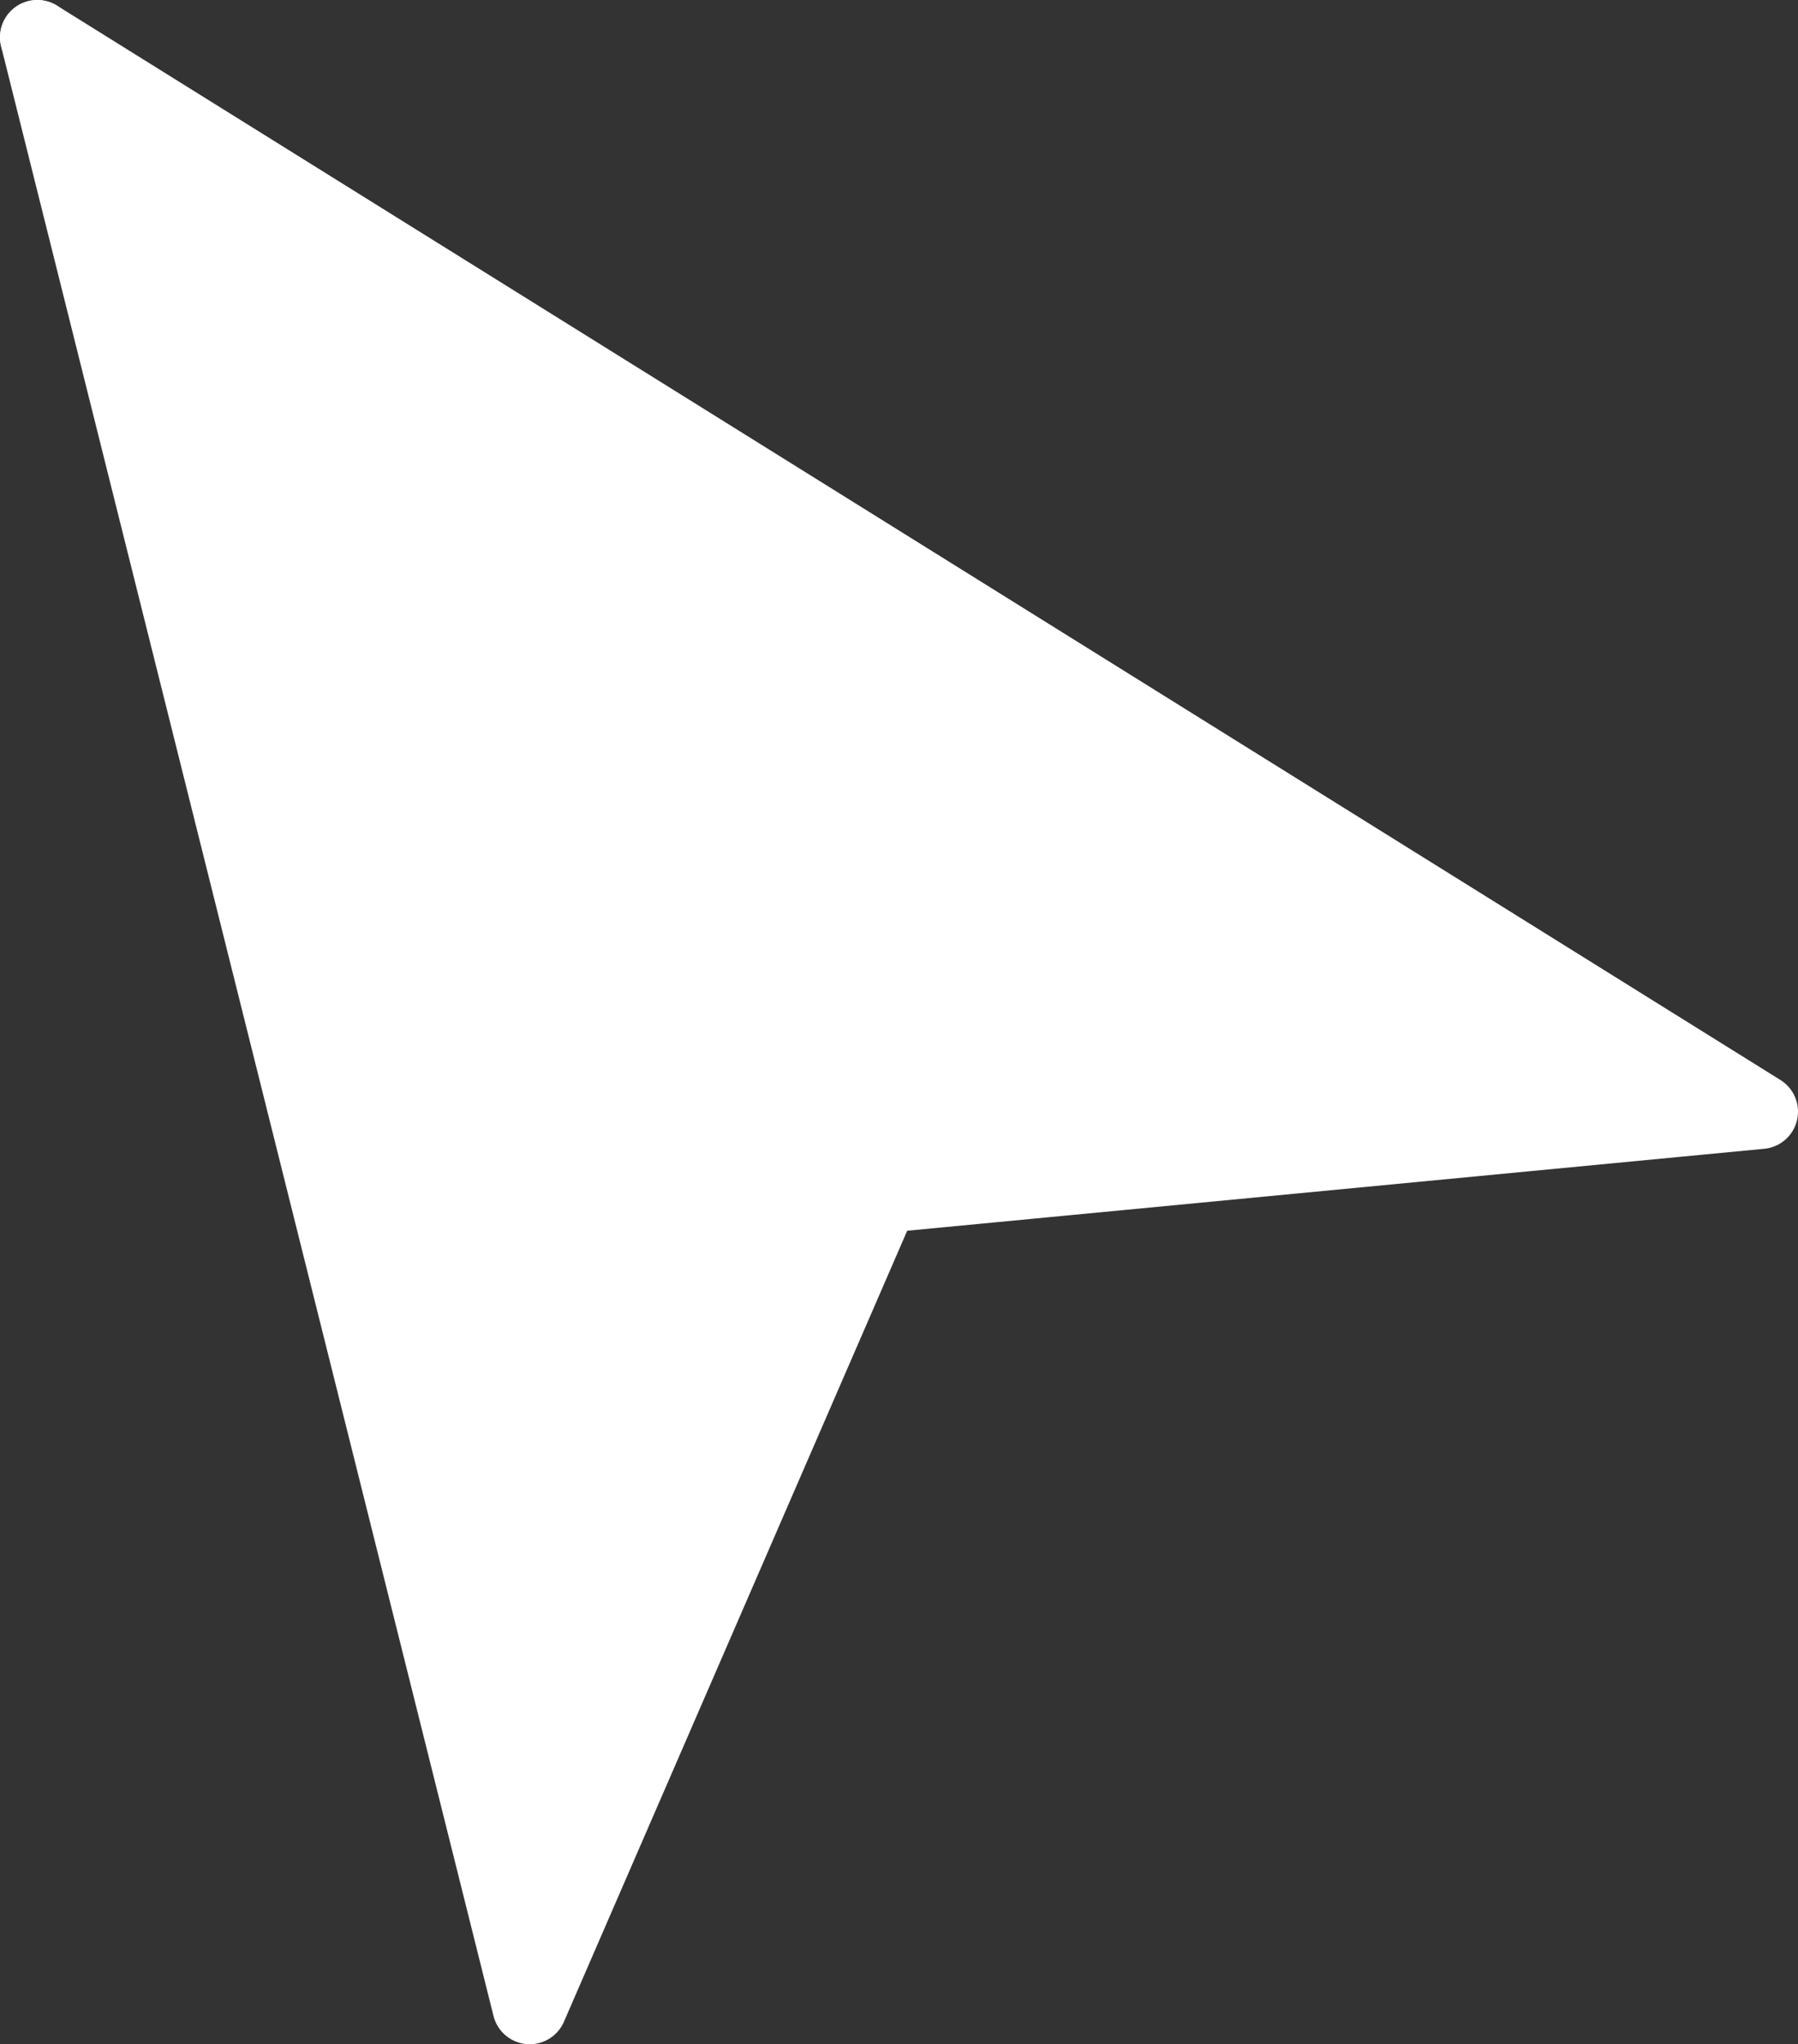 <?xml version="1.0" encoding="utf-8"?>
<!-- Generator: Adobe Illustrator 24.1.3, SVG Export Plug-In . SVG Version: 6.00 Build 0)  -->
<svg version="1.1" id="圖層_1" xmlns="http://www.w3.org/2000/svg" xmlns:xlink="http://www.w3.org/1999/xlink" x="0px" y="0px"
	 viewBox="0 0 24.1 27.4" style="enable-background:new 0 0 24.1 27.4;" xml:space="preserve">
<rect x="0" y="0" width="24.1" height="27.4" fill="#333333" stroke="none"/>
<style type="text/css">
	.st0{fill:#FFFFFF;stroke:#FFFFFF;stroke-linecap:round;stroke-linejoin:round;stroke-miterlimit:10;}
</style>
<g>
	<g>
		<g>
			<polygon class="st0" points="11.7,16.3 0.5,0.5 7.1,26.9 			"/>
			<polygon class="st0" points="23.6,14.9 0.5,0.5 12.1,16 			"/>
		</g>
	</g>
</g>
</svg>
